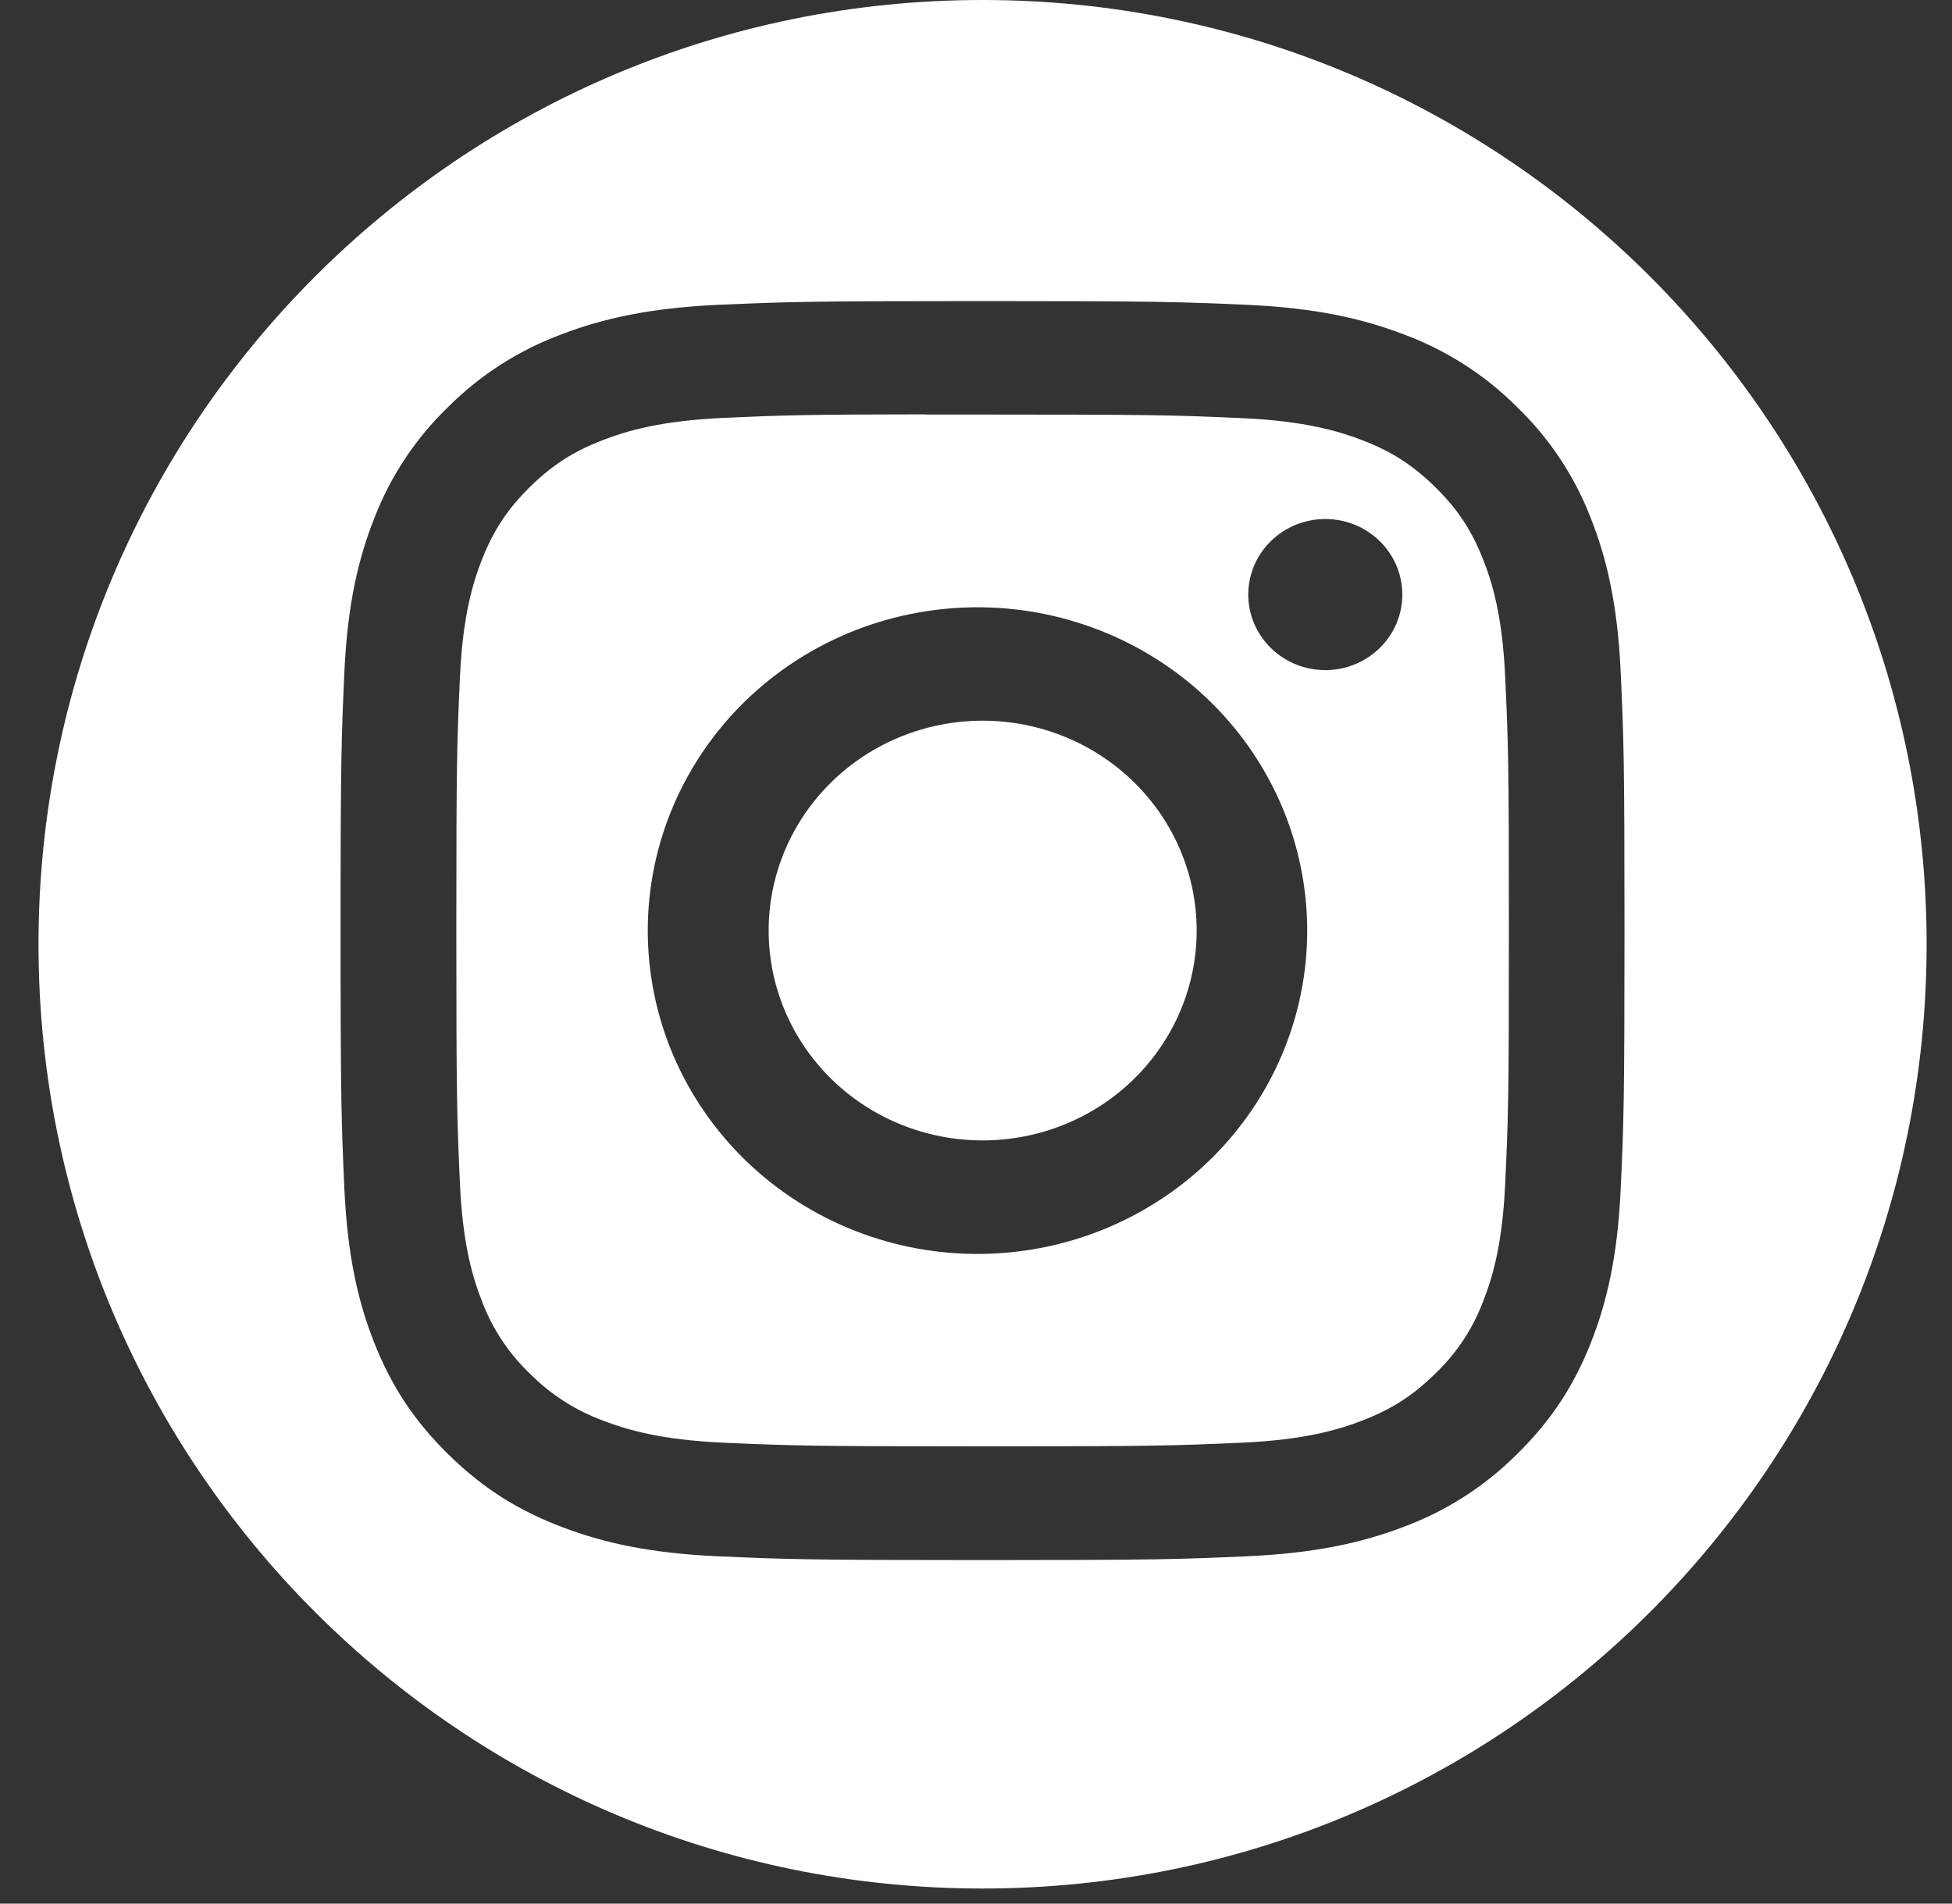 <svg width="40" height="39" viewBox="0 0 40 39" fill="none" xmlns="http://www.w3.org/2000/svg">
<rect x="0" y="0" width="40" height="39" fill="#333333" stroke="none"/>
<path fill-rule="evenodd" clip-rule="evenodd" d="M20.134 38.691C30.819 38.691 39.48 30.03 39.48 19.346C39.48 8.661 30.819 0 20.134 0C9.45 0 0.789 8.661 0.789 19.346C0.789 30.03 9.45 38.691 20.134 38.691ZM14.713 6.245C16.116 6.184 16.564 6.168 20.134 6.168H20.131C23.706 6.168 24.152 6.184 25.556 6.245C26.955 6.308 27.912 6.526 28.751 6.845C29.629 7.169 30.424 7.676 31.081 8.333C31.75 8.977 32.268 9.757 32.599 10.617C32.923 11.436 33.145 12.375 33.21 13.747C33.273 15.123 33.289 15.562 33.289 19.065C33.289 22.568 33.273 23.007 33.21 24.382C33.145 25.755 32.923 26.692 32.599 27.512C32.262 28.36 31.813 29.079 31.081 29.797C30.424 30.453 29.63 30.961 28.753 31.285C27.916 31.604 26.957 31.82 25.558 31.884C24.153 31.946 23.708 31.962 20.134 31.962C16.561 31.962 16.114 31.946 14.71 31.884C13.309 31.822 12.355 31.604 11.516 31.285C10.651 30.956 9.918 30.514 9.188 29.797C8.456 29.079 8.007 28.36 7.67 27.512C7.345 26.692 7.124 25.755 7.058 24.382C6.996 23.007 6.979 22.568 6.979 19.067C6.979 15.562 6.996 15.123 7.058 13.745C7.123 12.375 7.345 11.436 7.67 10.617C8.001 9.757 8.519 8.977 9.188 8.333C9.845 7.677 10.64 7.169 11.518 6.845C12.355 6.526 13.31 6.31 14.713 6.245ZM20.136 8.493H18.955V8.489C16.504 8.491 16.033 8.507 14.82 8.562C13.537 8.62 12.842 8.83 12.378 9.007C11.763 9.241 11.325 9.52 10.865 9.971C10.405 10.422 10.119 10.853 9.88 11.454C9.699 11.909 9.486 12.592 9.426 13.85C9.364 15.209 9.351 15.615 9.351 19.058C9.351 22.504 9.364 22.912 9.426 24.27C9.484 25.528 9.699 26.212 9.879 26.665C10.09 27.225 10.427 27.732 10.865 28.148C11.29 28.576 11.806 28.905 12.378 29.112C12.842 29.289 13.537 29.499 14.82 29.557C16.206 29.618 16.624 29.632 20.136 29.632C23.648 29.632 24.064 29.618 25.451 29.557C26.735 29.499 27.432 29.289 27.892 29.112C28.508 28.878 28.945 28.599 29.405 28.148C29.843 27.732 30.179 27.226 30.39 26.666C30.57 26.212 30.785 25.529 30.843 24.272C30.907 22.913 30.92 22.504 30.92 19.062C30.92 15.62 30.907 15.212 30.843 13.853C30.785 12.595 30.571 11.912 30.39 11.459C30.152 10.856 29.867 10.427 29.407 9.976C28.947 9.524 28.508 9.244 27.894 9.01C27.43 8.834 26.733 8.623 25.451 8.567C24.064 8.504 23.648 8.493 20.136 8.493ZM26.553 10.751C26.745 10.674 26.95 10.633 27.157 10.633C27.576 10.633 27.978 10.797 28.274 11.087C28.57 11.377 28.736 11.771 28.736 12.181C28.736 12.592 28.57 12.985 28.274 13.275C27.978 13.566 27.576 13.729 27.157 13.729C26.95 13.729 26.745 13.689 26.553 13.611C26.362 13.533 26.188 13.419 26.041 13.275C25.895 13.132 25.778 12.961 25.699 12.773C25.62 12.586 25.579 12.384 25.579 12.181C25.579 11.978 25.62 11.777 25.699 11.589C25.778 11.401 25.895 11.23 26.041 11.087C26.188 10.943 26.362 10.829 26.553 10.751ZM17.518 12.916C18.35 12.59 19.24 12.429 20.136 12.442C21.91 12.47 23.601 13.179 24.846 14.418C26.09 15.658 26.787 17.327 26.787 19.066C26.787 20.805 26.09 22.474 24.846 23.713C23.601 24.952 21.91 25.662 20.136 25.689C19.24 25.703 18.35 25.542 17.518 25.215C16.686 24.888 15.929 24.403 15.29 23.786C14.652 23.17 14.145 22.435 13.798 21.625C13.452 20.814 13.274 19.944 13.274 19.066C13.274 18.187 13.452 17.317 13.798 16.507C14.145 15.697 14.652 14.962 15.29 14.345C15.929 13.729 16.686 13.243 17.518 12.916ZM23.237 16.025C22.415 15.218 21.299 14.765 20.136 14.765C18.973 14.765 17.858 15.218 17.035 16.025C16.213 16.831 15.751 17.925 15.751 19.065C15.751 20.205 16.213 21.299 17.035 22.105C17.858 22.912 18.973 23.364 20.136 23.364C21.299 23.364 22.415 22.912 23.237 22.105C24.059 21.299 24.522 20.205 24.522 19.065C24.522 17.925 24.059 16.831 23.237 16.025Z" fill="white"/>
</svg>

